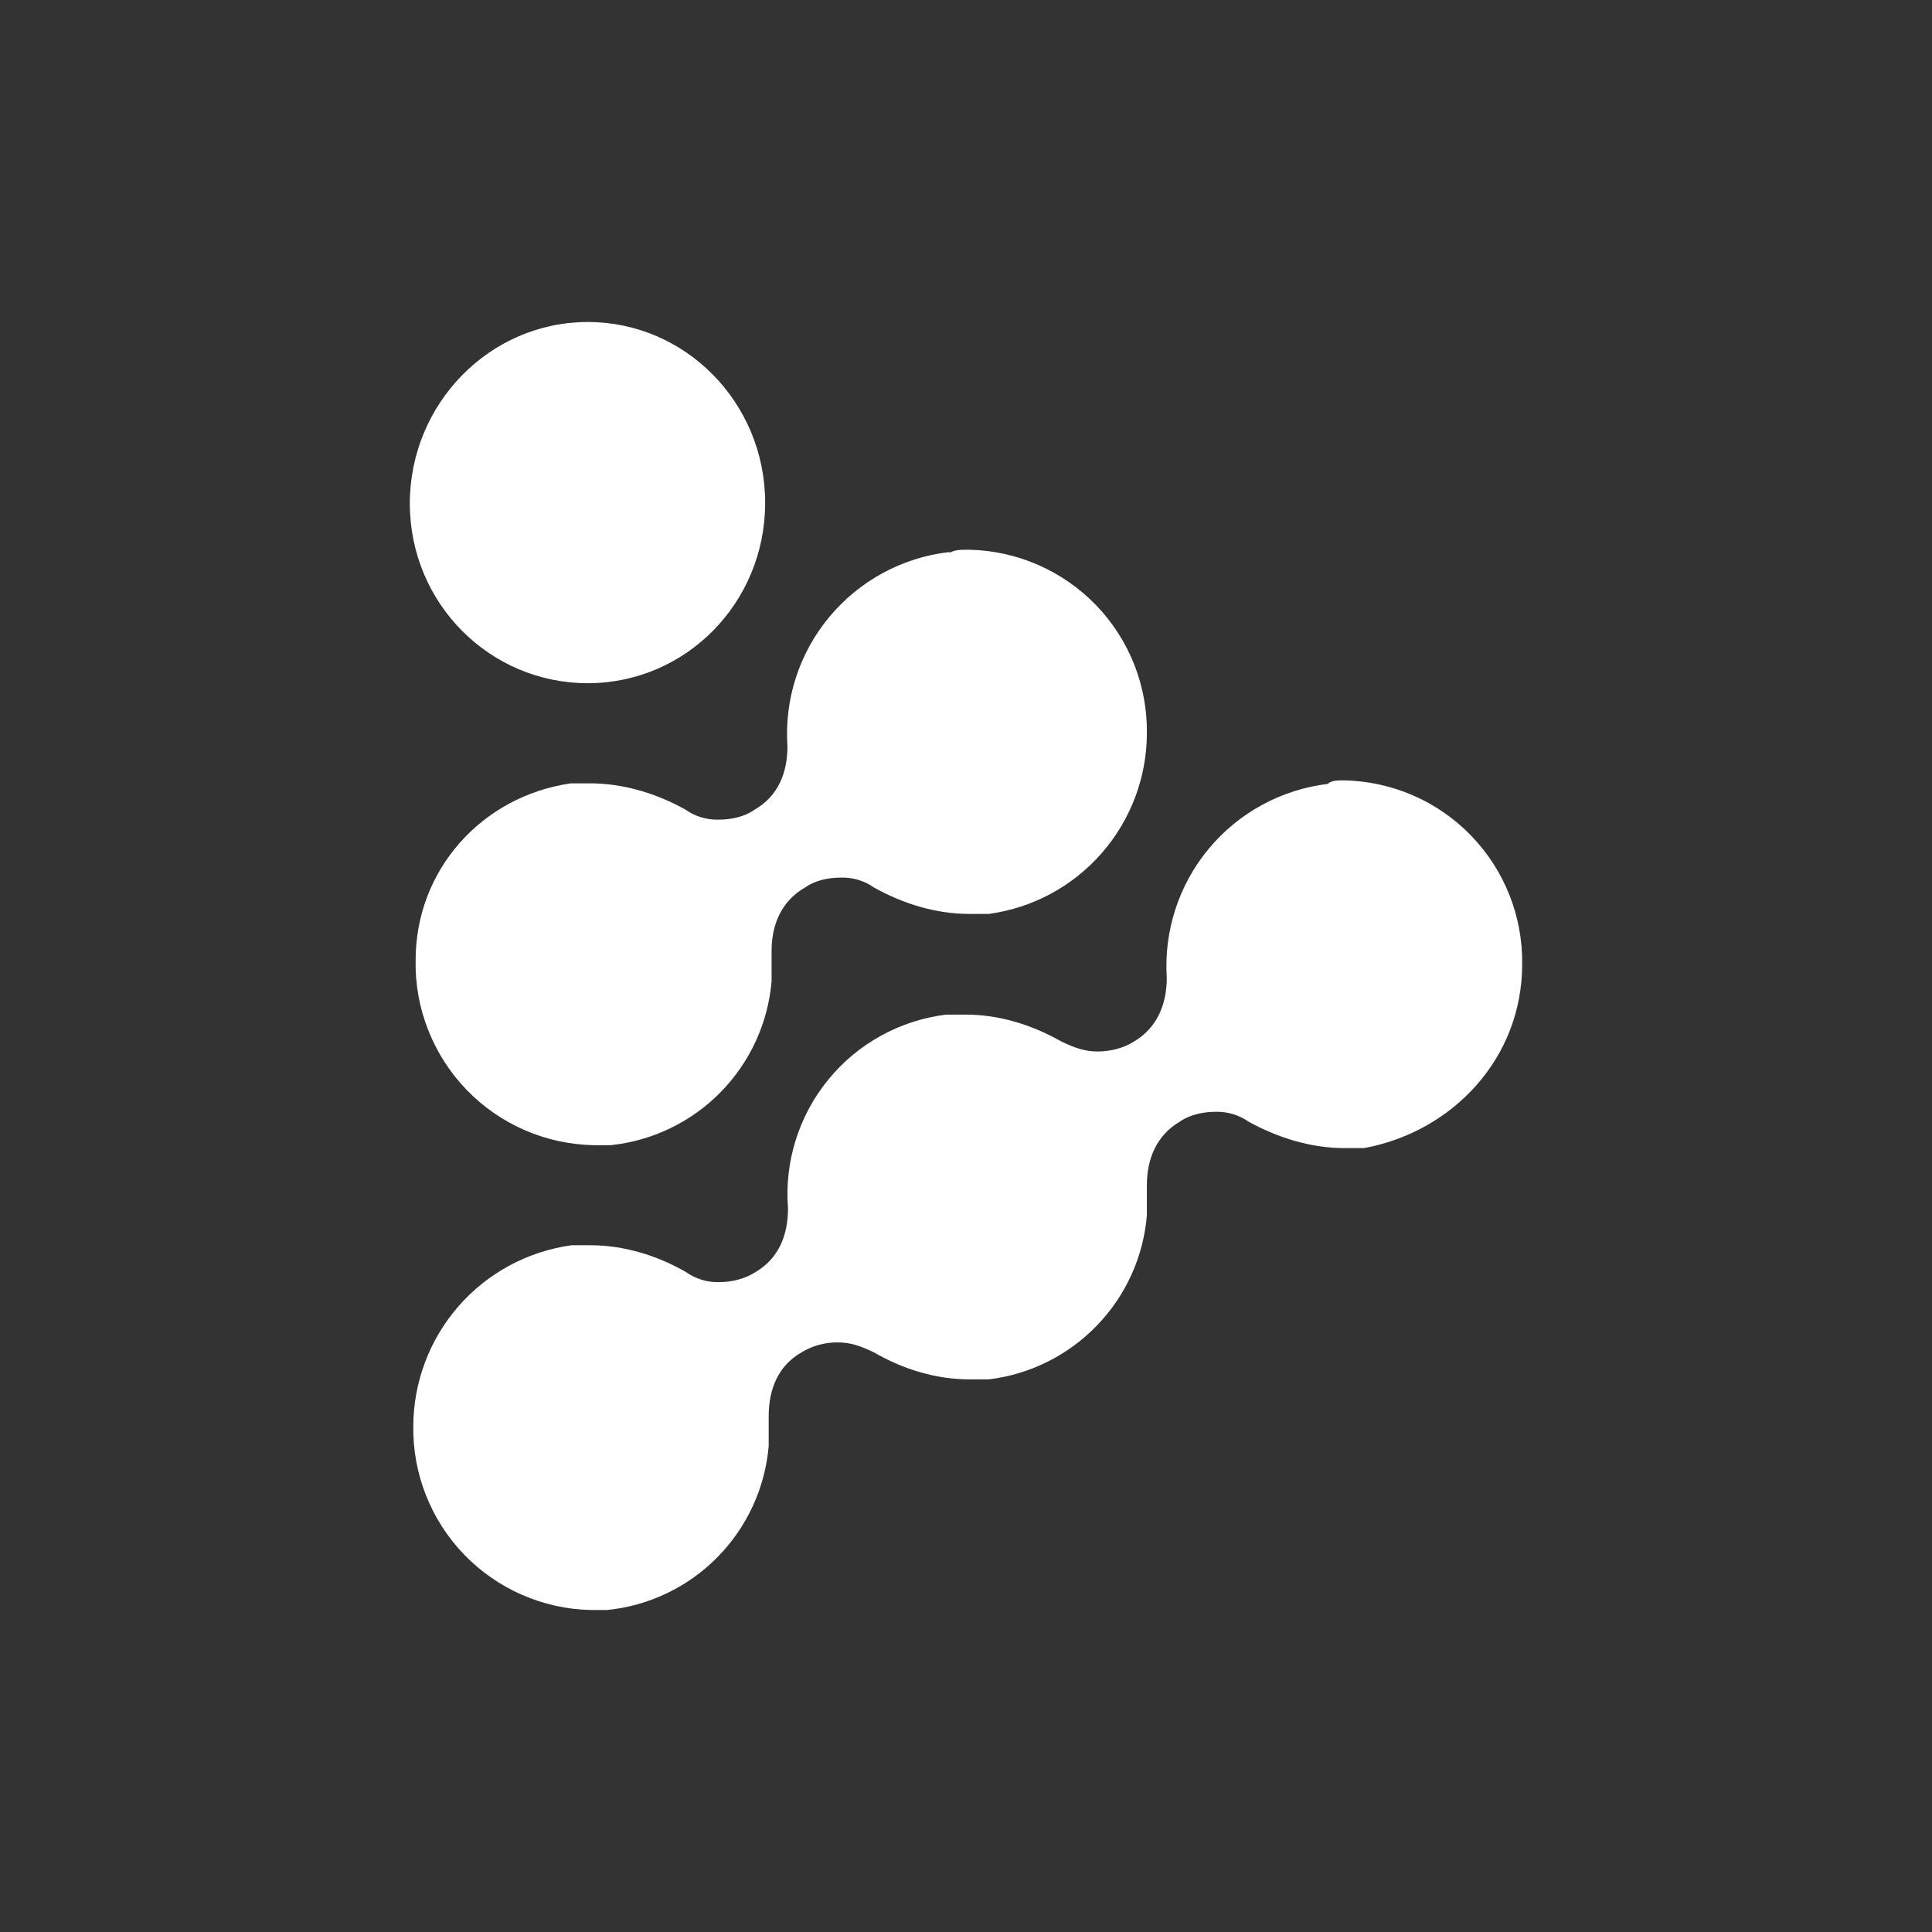 <svg width="24" height="24" viewBox="0 0 24 24" fill="none" xmlns="http://www.w3.org/2000/svg">
<rect x="0" y="0" width="24" height="24" fill="#333333" stroke="none"/>
<path d="M16.494 9.738C16.538 9.694 16.618 9.694 16.698 9.694C17.293 9.706 17.86 9.952 18.274 10.38C18.689 10.808 18.917 11.383 18.909 11.978C18.909 13.142 18.05 14.058 16.945 14.262H16.698C16.291 14.262 15.883 14.138 15.512 13.935C15.393 13.851 15.251 13.808 15.105 13.811C14.946 13.811 14.778 13.847 14.654 13.935C14.37 14.102 14.247 14.393 14.247 14.72V15.098C14.204 15.612 13.985 16.095 13.627 16.465C13.27 16.836 12.795 17.073 12.284 17.135H12.043C11.629 17.135 11.222 17.011 10.857 16.8C10.691 16.72 10.567 16.676 10.407 16.676C10.248 16.674 10.092 16.717 9.956 16.8C9.665 16.967 9.549 17.258 9.549 17.593V17.964C9.504 18.484 9.279 18.972 8.912 19.344C8.546 19.716 8.061 19.948 7.541 20H7.338C6.744 19.987 6.179 19.739 5.766 19.312C5.353 18.884 5.126 18.311 5.134 17.716C5.136 17.168 5.336 16.639 5.696 16.226C6.057 15.813 6.555 15.545 7.098 15.469H7.338C7.745 15.469 8.16 15.593 8.523 15.803C8.643 15.887 8.785 15.931 8.93 15.927C9.098 15.927 9.258 15.884 9.382 15.804C9.672 15.636 9.789 15.345 9.789 15.011C9.743 14.434 9.922 13.862 10.288 13.413C10.653 12.965 11.178 12.675 11.753 12.604H12C12.407 12.604 12.814 12.727 13.185 12.938C13.353 13.018 13.476 13.062 13.636 13.062C13.796 13.062 13.963 13.018 14.087 12.938C14.371 12.771 14.494 12.48 14.494 12.146C14.457 11.565 14.643 10.992 15.015 10.544C15.387 10.096 15.916 9.808 16.494 9.738ZM11.796 6.865C11.876 6.829 11.92 6.829 12.043 6.829C12.637 6.842 13.202 7.09 13.615 7.517C14.028 7.945 14.255 8.518 14.247 9.113C14.245 9.66 14.045 10.188 13.684 10.6C13.324 11.012 12.826 11.279 12.284 11.353H12.043C11.629 11.353 11.222 11.229 10.857 11.025C10.737 10.94 10.591 10.897 10.444 10.902C10.283 10.902 10.123 10.938 10 11.025C9.709 11.193 9.585 11.484 9.585 11.811V12.189C9.541 12.708 9.317 13.195 8.952 13.567C8.587 13.939 8.104 14.172 7.585 14.226H7.381C7.085 14.221 6.792 14.158 6.52 14.04C6.247 13.921 6.001 13.751 5.795 13.537C5.589 13.323 5.427 13.071 5.319 12.795C5.21 12.519 5.157 12.224 5.163 11.927C5.163 10.807 5.985 9.891 7.091 9.731H7.331C7.738 9.731 8.152 9.854 8.516 10.058C8.635 10.142 8.778 10.185 8.924 10.182C9.091 10.182 9.251 10.145 9.374 10.058C9.665 9.891 9.782 9.6 9.782 9.273C9.742 8.689 9.928 8.113 10.302 7.664C10.676 7.214 11.208 6.926 11.789 6.858L11.796 6.865ZM7.302 4C8.516 4 9.505 5.004 9.505 6.247C9.505 7.491 8.516 8.487 7.302 8.487C6.08 8.487 5.091 7.491 5.091 6.255C5.091 5.018 6.08 4 7.302 4Z" fill="white"/>
</svg>
